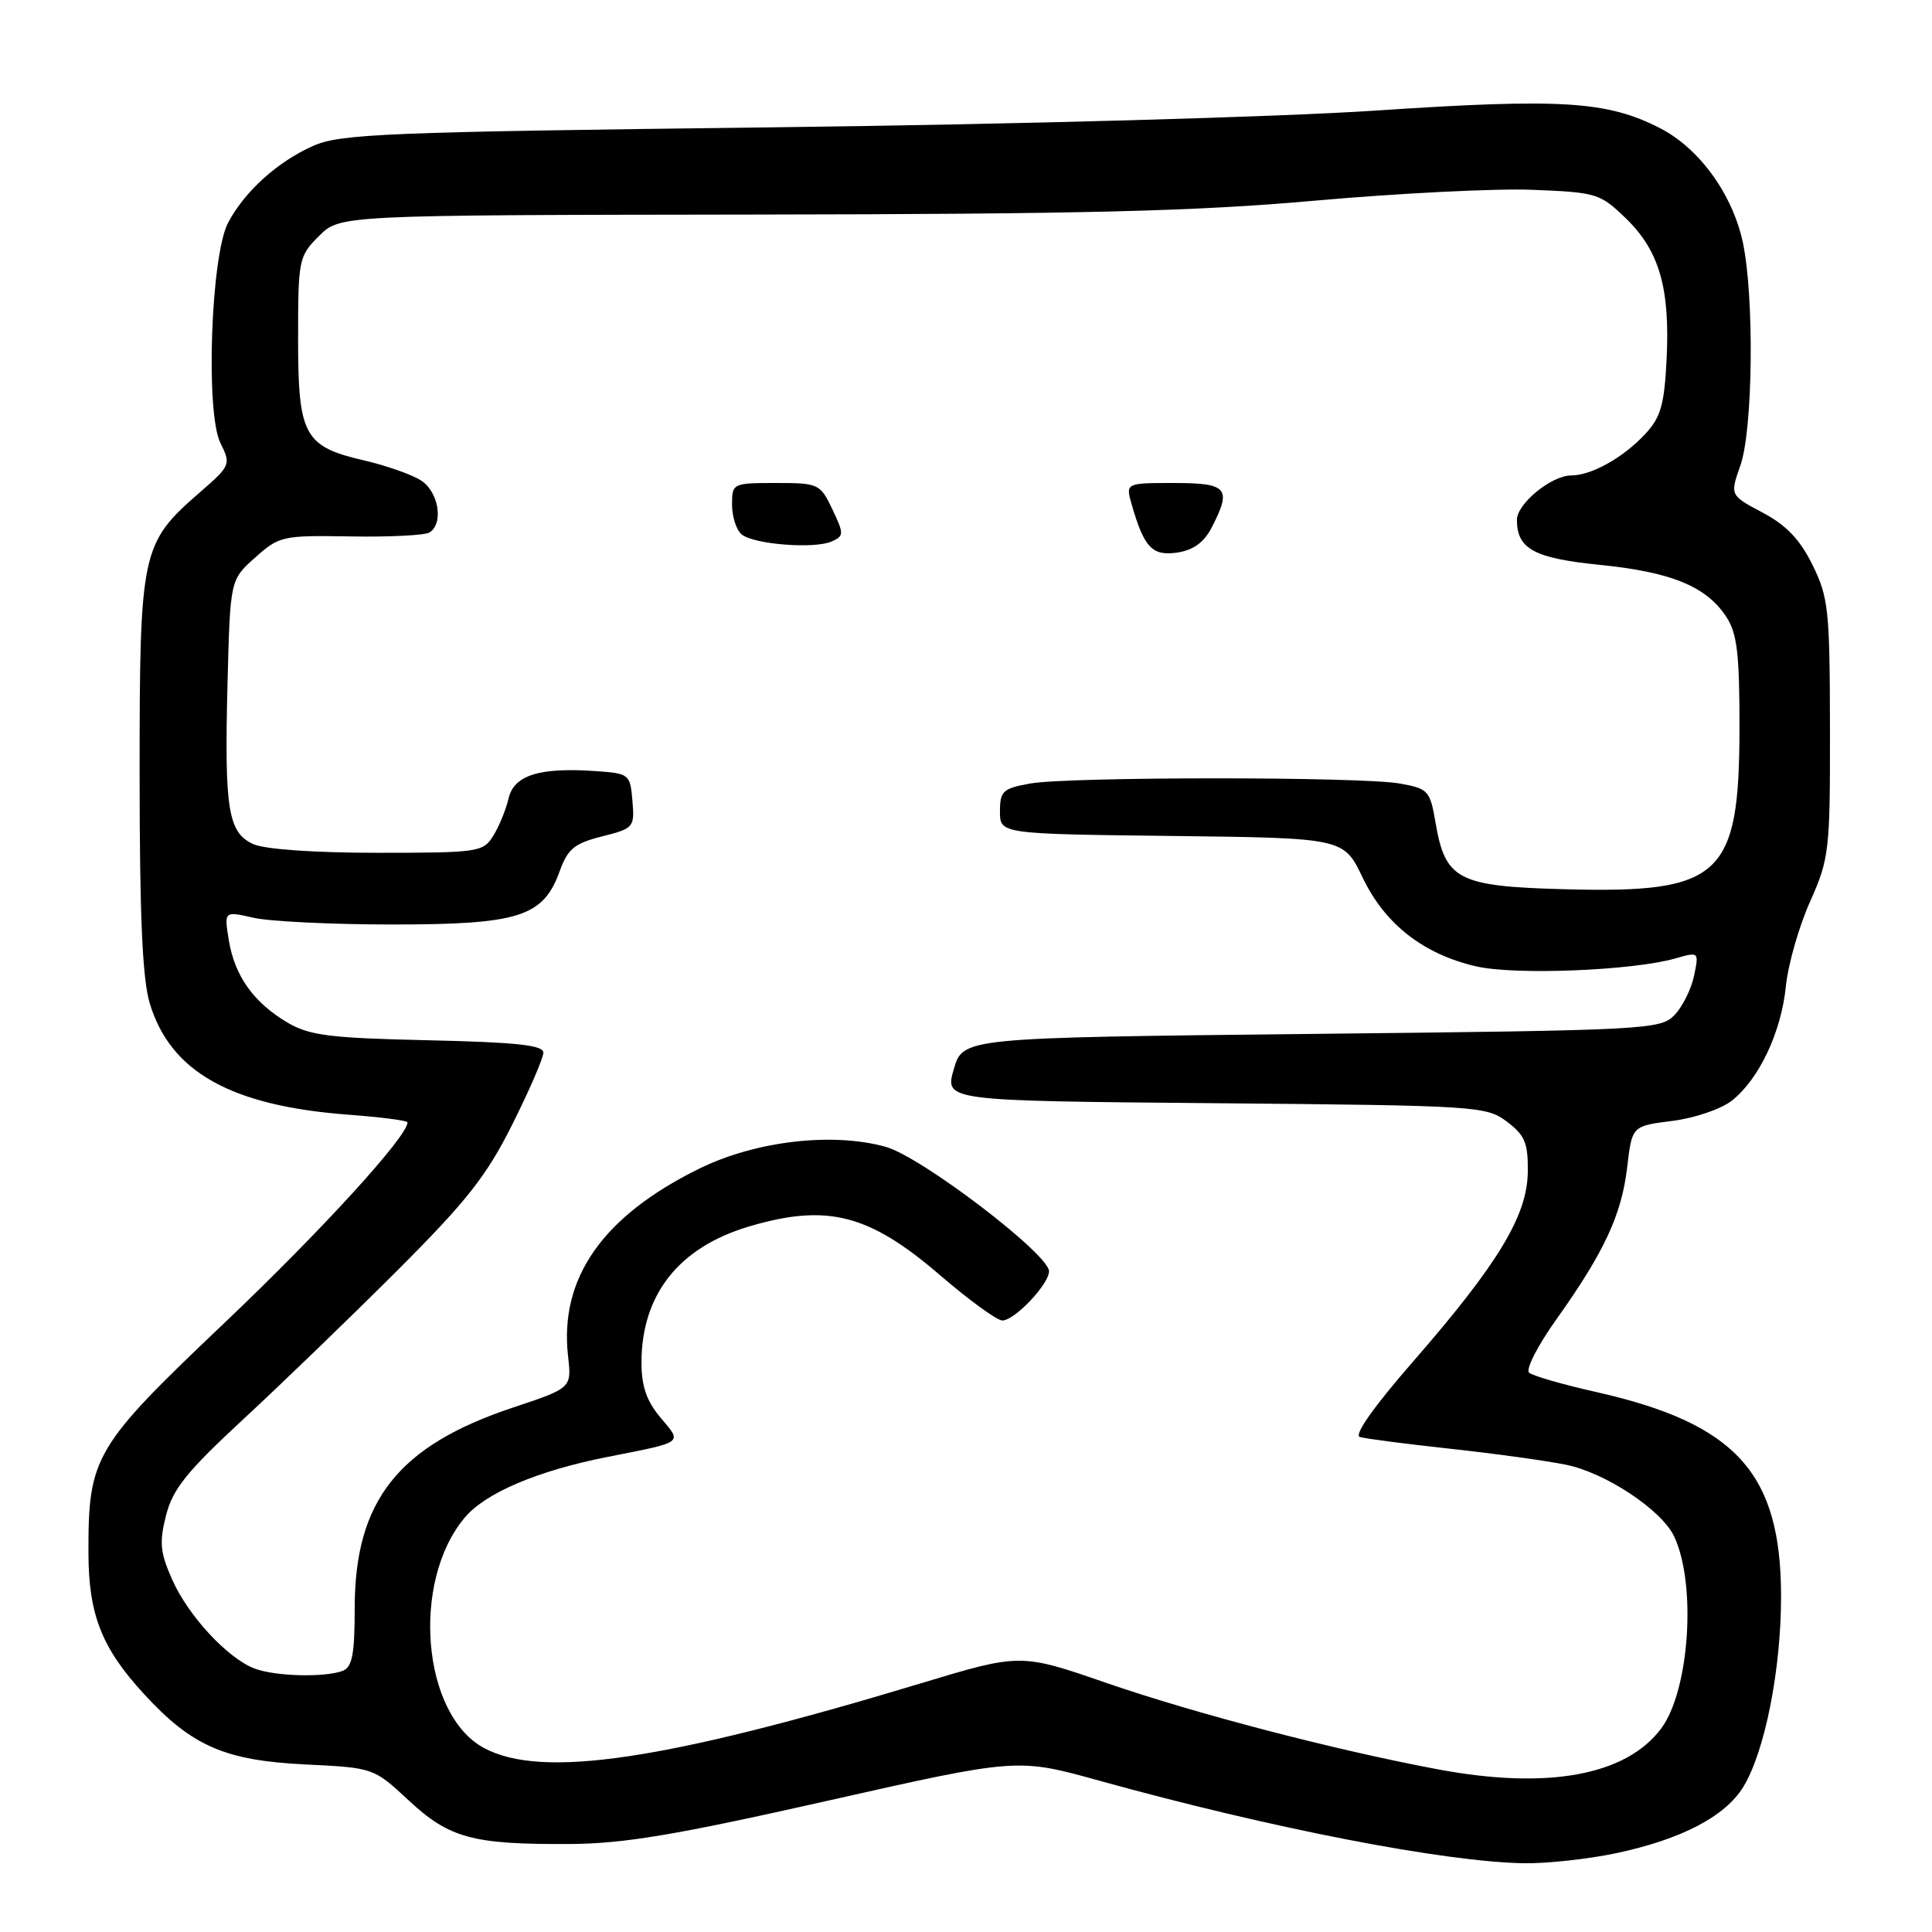 <?xml version="1.0" encoding="UTF-8" standalone="no"?>
<!DOCTYPE svg PUBLIC "-//W3C//DTD SVG 1.1//EN" "http://www.w3.org/Graphics/SVG/1.1/DTD/svg11.dtd" >
<svg xmlns="http://www.w3.org/2000/svg" xmlns:xlink="http://www.w3.org/1999/xlink" version="1.1" viewBox="0 0 256 256">
 <g >
 <path fill="currentColor"
d=" M 214.14 245.56 C 222.80 243.72 228.61 240.69 231.01 236.75 C 233.86 232.06 236.00 221.25 236.00 211.54 C 236.00 195.20 230.05 188.63 211.50 184.45 C 207.10 183.46 203.10 182.31 202.62 181.89 C 202.13 181.47 203.75 178.29 206.23 174.82 C 212.57 165.91 214.87 160.97 215.61 154.67 C 216.25 149.20 216.25 149.20 221.57 148.53 C 224.53 148.16 228.04 146.97 229.48 145.84 C 233.08 143.00 236.02 136.79 236.64 130.68 C 236.92 127.83 238.36 122.80 239.83 119.50 C 242.39 113.75 242.50 112.78 242.48 96.50 C 242.46 80.83 242.28 79.14 240.17 74.86 C 238.51 71.49 236.69 69.58 233.55 67.92 C 229.22 65.62 229.22 65.62 230.61 61.68 C 232.28 56.95 232.47 39.29 230.93 32.10 C 229.55 25.69 225.14 19.62 219.92 16.96 C 212.92 13.39 206.87 13.01 182.33 14.65 C 169.44 15.51 134.67 16.48 102.50 16.87 C 51.01 17.49 45.11 17.73 41.50 19.33 C 36.77 21.43 32.44 25.34 30.23 29.50 C 27.94 33.81 27.21 54.71 29.21 58.71 C 30.62 61.55 30.56 61.69 26.46 65.26 C 18.71 72.00 18.50 73.00 18.50 102.50 C 18.50 121.35 18.87 129.72 19.84 132.94 C 22.59 142.06 30.63 146.55 46.25 147.71 C 50.51 148.03 54.00 148.48 54.00 148.72 C 54.00 150.58 42.59 163.08 29.72 175.31 C 12.45 191.72 11.69 193.00 11.72 205.81 C 11.74 213.97 13.49 218.41 19.13 224.52 C 25.45 231.38 29.81 233.28 40.50 233.80 C 49.50 234.24 49.50 234.24 54.14 238.55 C 59.54 243.58 62.62 244.41 75.50 244.34 C 82.69 244.30 89.57 243.14 109.66 238.61 C 134.82 232.94 134.82 232.94 145.66 235.95 C 168.51 242.28 191.43 246.73 202.00 246.89 C 205.03 246.93 210.49 246.33 214.14 245.56 Z  M 190.50 234.44 C 176.84 231.88 158.51 227.10 146.61 223.00 C 135.21 219.06 135.21 219.06 121.85 223.10 C 88.03 233.31 71.81 235.71 64.17 231.64 C 55.92 227.25 54.43 209.59 61.58 201.09 C 64.33 197.81 71.26 194.87 80.50 193.05 C 90.76 191.02 90.41 191.28 87.53 187.85 C 85.68 185.66 85.00 183.69 85.00 180.55 C 85.00 171.55 89.95 165.28 99.23 162.52 C 109.58 159.45 115.14 160.86 124.55 168.96 C 128.37 172.25 132.08 174.95 132.80 174.97 C 134.40 175.01 139.00 170.17 139.00 168.45 C 139.00 166.18 122.09 153.29 117.39 151.97 C 110.33 149.99 100.10 151.18 92.64 154.86 C 79.85 161.15 74.10 169.37 75.27 179.70 C 75.75 183.92 75.75 183.92 67.94 186.52 C 52.75 191.58 47.00 198.88 47.00 213.09 C 47.00 219.19 46.67 220.91 45.42 221.39 C 43.06 222.30 36.46 222.13 33.73 221.09 C 30.15 219.73 24.92 214.08 22.80 209.27 C 21.21 205.68 21.09 204.36 22.01 200.76 C 22.91 197.27 24.78 194.96 32.30 188.00 C 37.35 183.32 46.50 174.49 52.62 168.37 C 61.86 159.14 64.46 155.83 67.88 149.00 C 70.15 144.47 72.00 140.19 72.00 139.47 C 72.00 138.49 68.39 138.10 56.75 137.84 C 43.69 137.55 41.01 137.21 38.10 135.50 C 33.61 132.85 31.09 129.31 30.32 124.59 C 29.69 120.72 29.69 120.72 33.60 121.61 C 35.74 122.10 44.02 122.50 52.00 122.50 C 68.76 122.50 71.97 121.48 74.15 115.47 C 75.23 112.47 76.11 111.75 79.77 110.83 C 83.97 109.77 84.10 109.63 83.80 106.12 C 83.51 102.60 83.38 102.49 79.02 102.18 C 71.50 101.65 68.11 102.70 67.39 105.79 C 67.04 107.28 66.13 109.51 65.36 110.75 C 64.01 112.91 63.39 113.00 50.02 113.00 C 41.64 113.00 35.09 112.54 33.56 111.85 C 30.21 110.32 29.72 107.24 30.15 90.48 C 30.50 76.83 30.50 76.83 33.81 73.88 C 37.01 71.02 37.42 70.93 46.46 71.08 C 51.60 71.17 56.30 70.93 56.90 70.56 C 58.83 69.37 58.12 65.12 55.75 63.64 C 54.51 62.86 51.17 61.69 48.33 61.03 C 40.29 59.18 39.50 57.74 39.50 44.91 C 39.50 34.37 39.58 33.96 42.27 31.27 C 45.05 28.50 45.05 28.50 99.77 28.43 C 143.58 28.37 158.46 28.00 174.34 26.58 C 185.25 25.61 198.16 24.96 203.04 25.15 C 211.59 25.49 212.01 25.62 215.46 28.96 C 219.88 33.24 221.31 38.23 220.83 47.66 C 220.53 53.67 220.05 55.32 217.98 57.53 C 215.06 60.66 210.87 63.00 208.18 63.00 C 205.58 63.00 201.00 66.75 201.00 68.88 C 201.00 72.74 203.27 73.97 212.01 74.85 C 221.47 75.80 226.11 77.71 228.74 81.73 C 230.18 83.92 230.50 86.64 230.49 96.46 C 230.47 116.16 228.07 118.38 207.37 117.83 C 193.15 117.45 191.51 116.60 190.21 108.97 C 189.49 104.75 189.24 104.49 185.47 103.82 C 180.30 102.90 141.68 102.91 136.50 103.82 C 132.89 104.47 132.50 104.82 132.50 107.52 C 132.50 110.50 132.50 110.50 155.27 110.77 C 178.04 111.04 178.04 111.04 180.55 116.27 C 183.50 122.45 188.60 126.44 195.61 128.05 C 200.75 129.24 216.39 128.61 222.02 126.99 C 225.12 126.10 225.13 126.12 224.47 129.30 C 224.10 131.06 222.94 133.40 221.88 134.50 C 220.02 136.43 218.29 136.52 173.77 137.00 C 127.59 137.50 127.59 137.50 126.38 141.68 C 125.17 145.87 125.17 145.87 161.01 146.18 C 195.78 146.49 196.94 146.56 199.68 148.63 C 202.07 150.44 202.49 151.45 202.44 155.31 C 202.37 161.10 198.49 167.50 187.19 180.47 C 182.04 186.38 179.37 190.16 180.19 190.41 C 180.91 190.63 186.22 191.32 192.00 191.95 C 197.78 192.57 204.72 193.53 207.43 194.07 C 212.72 195.12 220.20 200.08 221.85 203.62 C 224.81 209.97 223.86 223.97 220.14 229.00 C 215.50 235.26 205.08 237.18 190.50 234.44 Z  M 160.54 69.93 C 163.25 64.69 162.67 64.00 155.57 64.00 C 149.14 64.00 149.14 64.00 149.96 66.86 C 151.60 72.56 152.67 73.70 155.98 73.22 C 158.10 72.90 159.53 71.88 160.54 69.93 Z  M 110.29 67.48 C 108.68 64.10 108.47 64.00 102.81 64.00 C 97.08 64.00 97.00 64.04 97.00 66.88 C 97.00 68.46 97.57 70.23 98.27 70.81 C 99.88 72.14 107.95 72.77 110.22 71.74 C 111.84 71.01 111.84 70.74 110.29 67.48 Z "/>
</g>
</svg>